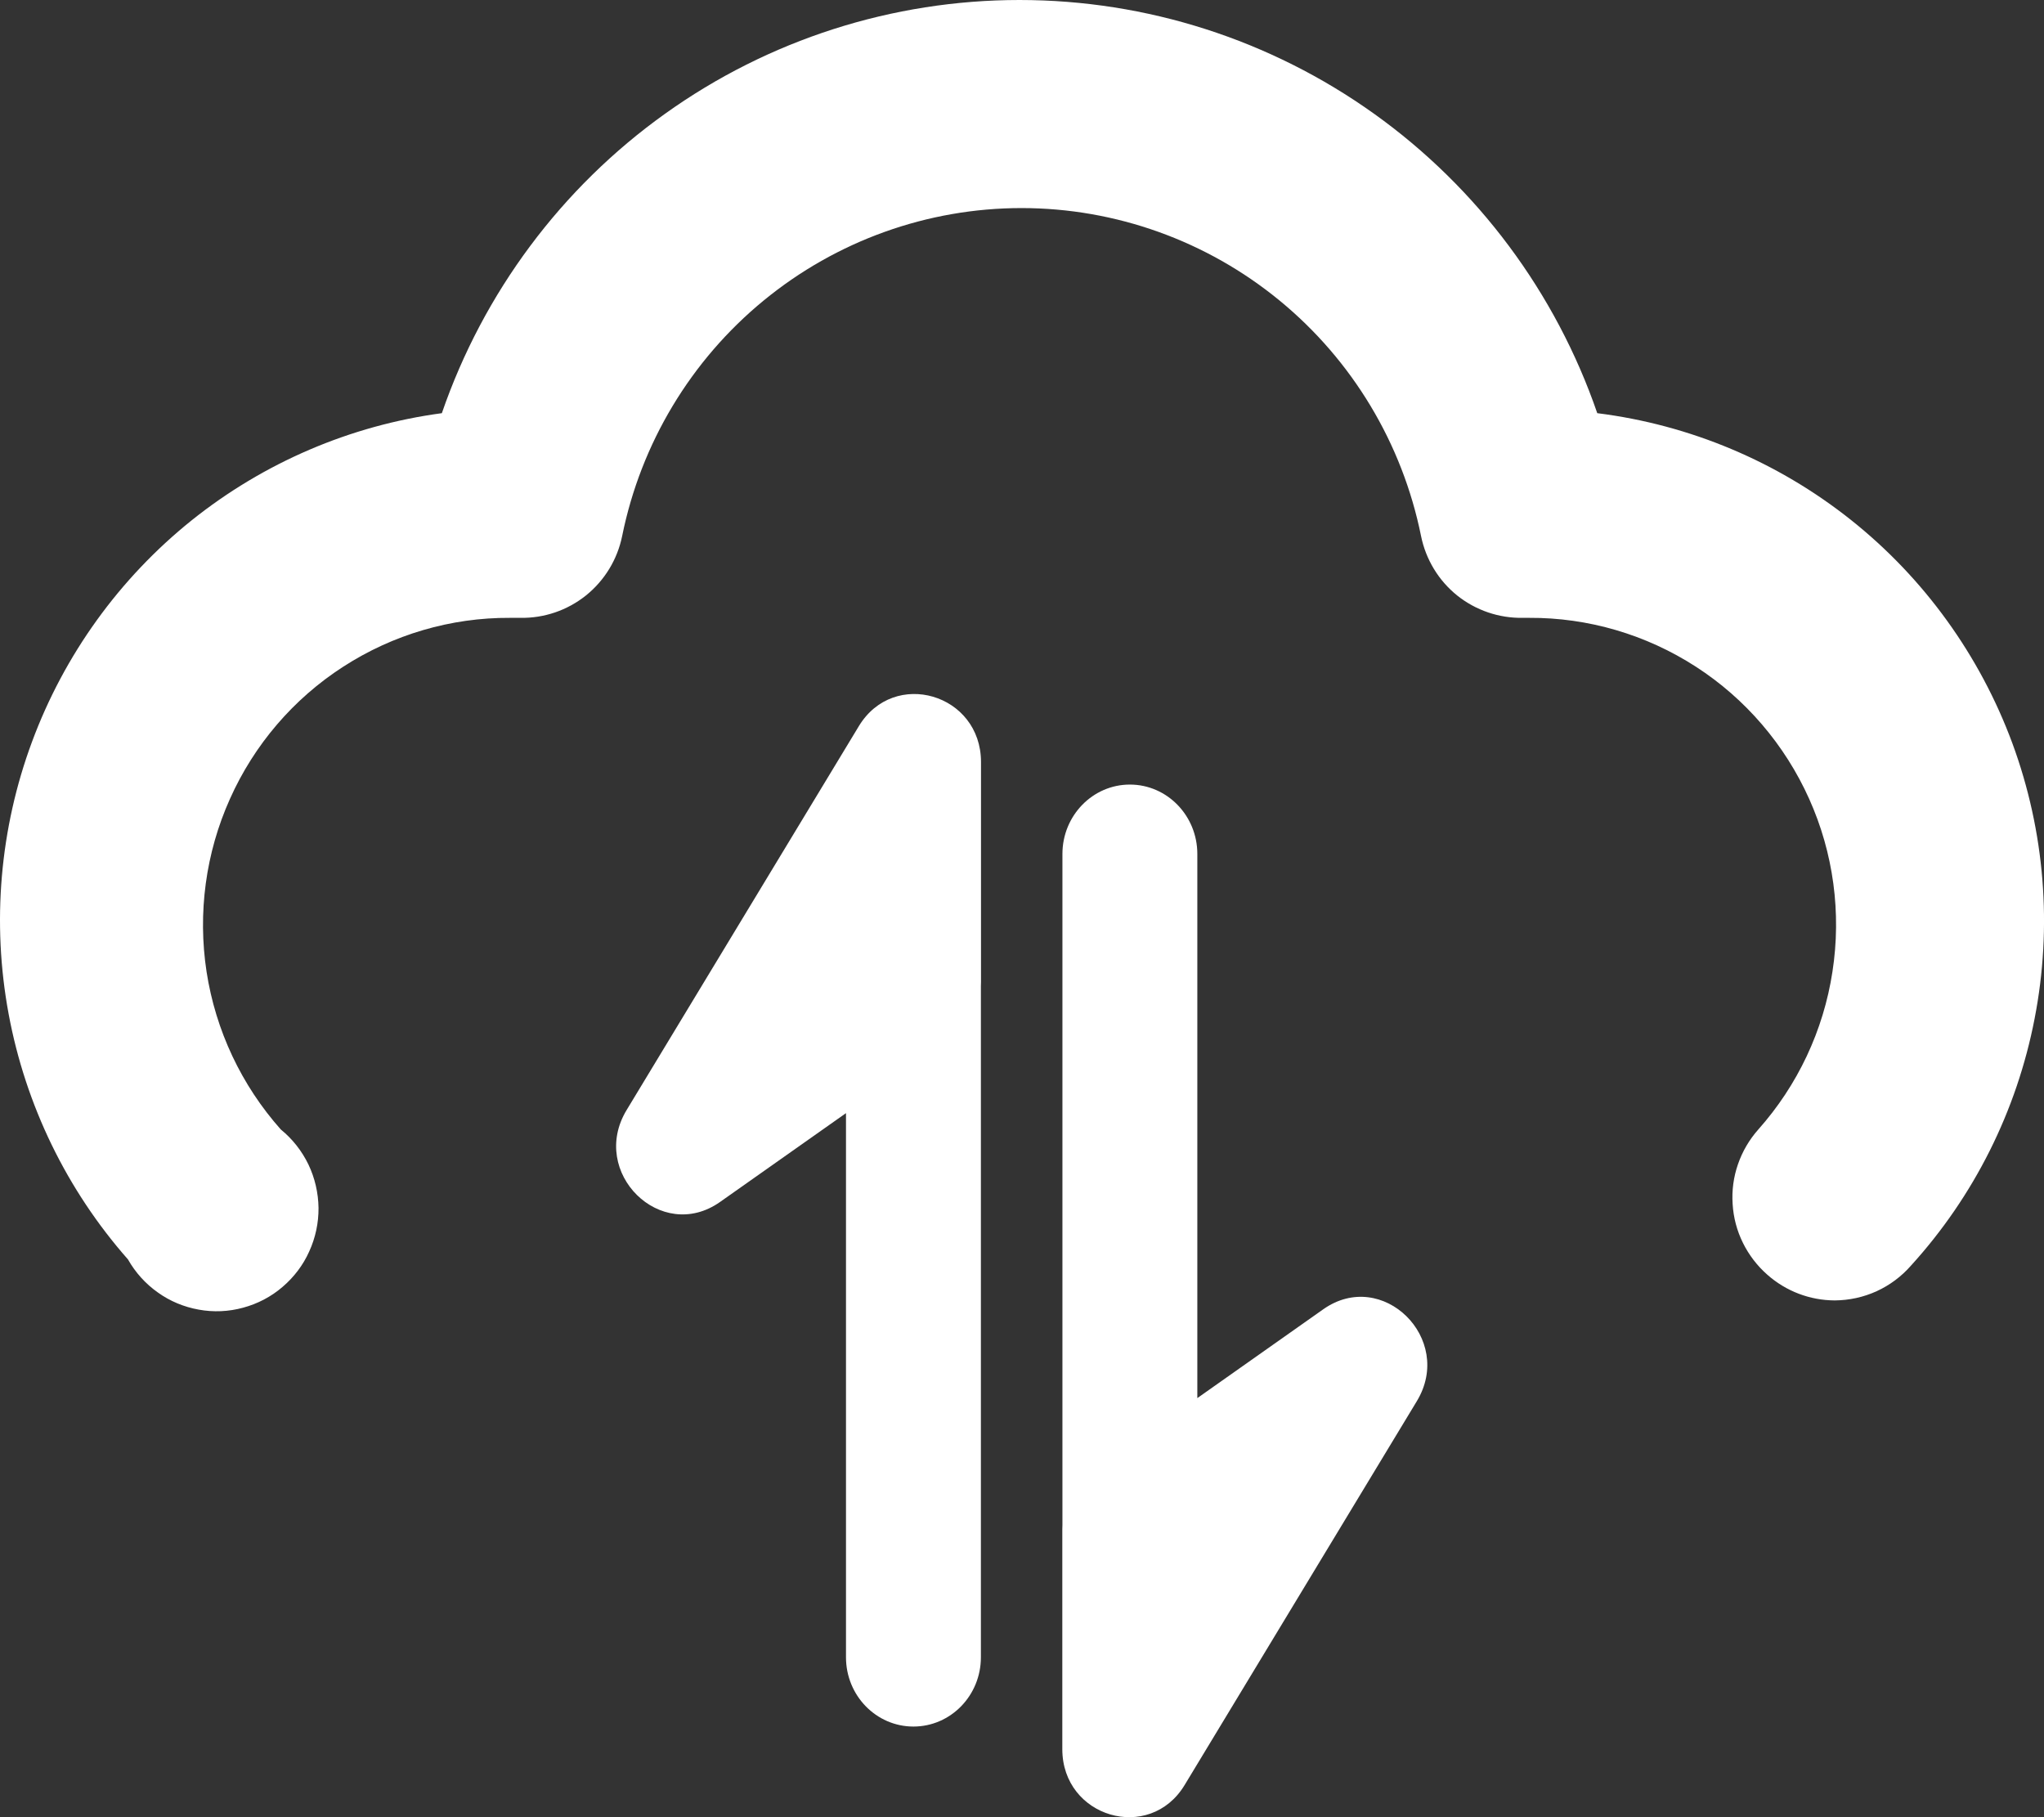 <svg width="18" height="16" viewBox="0 0 18 16" fill="none" xmlns="http://www.w3.org/2000/svg">
<rect x="0" y="0" width="18" height="16" fill="#333333" stroke="none"/>
<path d="M12.101 1.002C13.013 1.654 13.7 2.576 14.066 3.638C14.882 3.74 15.655 4.065 16.3 4.578C16.944 5.09 17.436 5.772 17.722 6.546C18.007 7.321 18.075 8.16 17.917 8.97C17.76 9.781 17.384 10.533 16.829 11.143C16.745 11.239 16.642 11.316 16.526 11.369C16.41 11.422 16.284 11.449 16.157 11.45C15.938 11.449 15.728 11.369 15.564 11.224C15.475 11.146 15.402 11.051 15.349 10.944C15.296 10.837 15.265 10.721 15.258 10.601C15.25 10.482 15.266 10.363 15.305 10.251C15.344 10.138 15.405 10.034 15.484 9.945C15.831 9.555 16.058 9.073 16.137 8.556C16.217 8.039 16.146 7.51 15.932 7.034C15.718 6.557 15.371 6.152 14.934 5.87C14.496 5.587 13.985 5.437 13.465 5.44H13.411C13.201 5.444 12.996 5.374 12.832 5.243C12.668 5.111 12.556 4.926 12.514 4.719C12.349 3.904 11.909 3.172 11.268 2.646C10.627 2.12 9.824 1.832 8.996 1.832C8.168 1.832 7.366 2.12 6.725 2.646C6.084 3.172 5.644 3.904 5.479 4.719C5.437 4.926 5.324 5.111 5.16 5.243C4.996 5.374 4.792 5.444 4.582 5.44H4.492C3.971 5.437 3.461 5.587 3.023 5.87C2.585 6.152 2.238 6.557 2.025 7.034C1.811 7.51 1.74 8.039 1.819 8.556C1.899 9.073 2.126 9.555 2.473 9.945C2.575 10.028 2.658 10.133 2.716 10.253C2.773 10.372 2.803 10.503 2.805 10.635C2.806 10.768 2.778 10.899 2.723 11.019C2.669 11.14 2.588 11.246 2.487 11.332C2.387 11.418 2.268 11.48 2.141 11.514C2.014 11.549 1.88 11.555 1.75 11.531C1.621 11.508 1.497 11.457 1.39 11.38C1.282 11.304 1.192 11.204 1.127 11.089C0.588 10.478 0.225 9.73 0.076 8.928C-0.073 8.125 -0.002 7.296 0.282 6.531C0.566 5.765 1.052 5.092 1.687 4.582C2.323 4.073 3.085 3.746 3.891 3.638C4.257 2.576 4.944 1.654 5.856 1.002C6.767 0.35 7.859 0 8.978 0C10.098 0 11.189 0.35 12.101 1.002Z" fill="white"/>
<path d="M8.639 6.71V8.647C8.639 8.659 8.639 8.671 8.638 8.682V14.592C8.638 14.929 8.372 15.202 8.044 15.202C7.716 15.202 7.45 14.929 7.45 14.592V9.801L6.341 10.583C5.821 10.95 5.185 10.324 5.518 9.774L7.563 6.394C7.872 5.883 8.639 6.108 8.639 6.71Z" fill="white"/>
<path d="M9.355 15.401V13.463C9.355 13.452 9.356 13.44 9.356 13.428V7.519C9.356 7.182 9.622 6.908 9.95 6.908C10.278 6.908 10.544 7.182 10.544 7.519V12.31L11.653 11.528C12.173 11.161 12.81 11.787 12.477 12.337L10.432 15.717C10.123 16.228 9.355 16.002 9.355 15.401Z" fill="white"/>
</svg>

